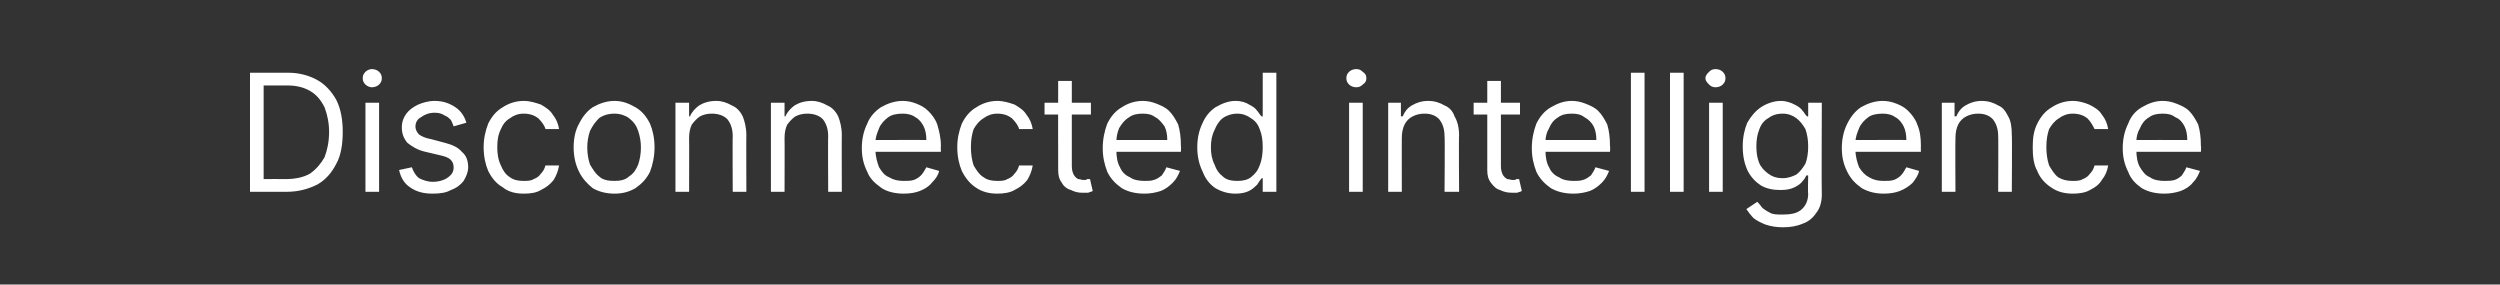 <?xml version="1.0" standalone="no"?><!DOCTYPE svg PUBLIC "-//W3C//DTD SVG 1.1//EN" "http://www.w3.org/Graphics/SVG/1.1/DTD/svg11.dtd"><svg xmlns="http://www.w3.org/2000/svg" version="1.1" width="275px" height="31.3px" viewBox="0 -8 275 31.3" style="top:-8px"><rect x="0" y="-8" width="275" height="31.3" fill="#333333" stroke="none"/>  <desc>Disconnected intelligence</desc>  <defs/>  <g id="Polygon106374">    <path d="M 31.5 13.1 C 31.49 13.09 27.5 13.1 27.5 13.1 L 27.5 0 C 27.5 0 31.67 0 31.7 0 C 32.9 0 34 0.3 34.9 0.8 C 35.8 1.3 36.5 2.1 37 3 C 37.5 4 37.7 5.2 37.7 6.5 C 37.7 7.9 37.5 9.1 37 10 C 36.5 11 35.8 11.8 34.9 12.3 C 33.9 12.8 32.8 13.1 31.5 13.1 Z M 29 11.7 C 29 11.7 31.39 11.68 31.4 11.7 C 32.5 11.7 33.4 11.5 34.1 11.1 C 34.8 10.6 35.3 10 35.7 9.3 C 36 8.5 36.2 7.6 36.2 6.5 C 36.2 5.5 36 4.6 35.7 3.8 C 35.3 3 34.8 2.4 34.1 2 C 33.4 1.6 32.6 1.4 31.6 1.4 C 31.57 1.41 29 1.4 29 1.4 L 29 11.7 Z M 40.2 13.1 L 40.2 3.3 L 41.7 3.3 L 41.7 13.1 L 40.2 13.1 Z M 40.9 1.6 C 40.7 1.6 40.4 1.5 40.2 1.3 C 40 1.1 39.9 0.9 39.9 0.6 C 39.9 0.3 40 0.1 40.2 -0.1 C 40.4 -0.3 40.7 -0.4 40.9 -0.4 C 41.2 -0.4 41.5 -0.3 41.7 -0.1 C 41.9 0.1 42 0.3 42 0.6 C 42 0.9 41.9 1.1 41.7 1.3 C 41.5 1.5 41.2 1.6 40.9 1.6 Z M 51.3 5.5 C 51.3 5.5 49.9 5.9 49.9 5.9 C 49.8 5.6 49.7 5.4 49.6 5.2 C 49.4 5 49.2 4.8 48.9 4.7 C 48.6 4.5 48.3 4.4 47.8 4.4 C 47.2 4.4 46.7 4.6 46.3 4.9 C 45.9 5.1 45.7 5.5 45.7 5.9 C 45.7 6.3 45.9 6.6 46.1 6.8 C 46.4 7 46.8 7.2 47.4 7.3 C 47.4 7.3 48.9 7.7 48.9 7.7 C 49.7 7.9 50.4 8.2 50.8 8.7 C 51.3 9.1 51.5 9.7 51.5 10.4 C 51.5 10.9 51.3 11.4 51 11.9 C 50.7 12.3 50.2 12.7 49.6 12.9 C 49.1 13.2 48.4 13.3 47.6 13.3 C 46.6 13.3 45.8 13.1 45.1 12.6 C 44.5 12.2 44.1 11.6 43.9 10.7 C 43.9 10.7 45.3 10.4 45.3 10.4 C 45.5 10.9 45.7 11.3 46.1 11.6 C 46.5 11.8 47 12 47.6 12 C 48.3 12 48.9 11.8 49.3 11.5 C 49.7 11.2 49.9 10.9 49.9 10.4 C 49.9 10.1 49.8 9.8 49.6 9.6 C 49.3 9.3 48.9 9.2 48.5 9.1 C 48.5 9.1 46.8 8.7 46.8 8.7 C 45.9 8.5 45.3 8.1 44.8 7.7 C 44.4 7.2 44.2 6.7 44.2 6 C 44.2 5.4 44.4 4.9 44.7 4.5 C 45 4.1 45.4 3.8 46 3.5 C 46.5 3.3 47.1 3.1 47.8 3.1 C 48.8 3.1 49.5 3.4 50.1 3.8 C 50.7 4.2 51.1 4.8 51.3 5.5 Z M 57.6 13.3 C 56.7 13.3 55.9 13.1 55.3 12.6 C 54.6 12.2 54.1 11.6 53.7 10.8 C 53.4 10.1 53.2 9.2 53.2 8.2 C 53.2 7.2 53.4 6.4 53.7 5.6 C 54.1 4.8 54.6 4.2 55.3 3.8 C 55.9 3.4 56.7 3.1 57.6 3.1 C 58.3 3.1 58.9 3.3 59.5 3.5 C 60 3.8 60.5 4.1 60.8 4.6 C 61.2 5.1 61.4 5.6 61.5 6.2 C 61.5 6.2 60 6.2 60 6.2 C 59.9 5.8 59.6 5.4 59.2 5 C 58.8 4.7 58.3 4.5 57.6 4.5 C 57 4.5 56.5 4.7 56.1 5 C 55.6 5.3 55.3 5.7 55.1 6.2 C 54.8 6.8 54.7 7.4 54.7 8.2 C 54.7 8.9 54.8 9.6 55.1 10.2 C 55.3 10.7 55.6 11.2 56.1 11.5 C 56.5 11.8 57 11.9 57.6 11.9 C 58 11.9 58.4 11.9 58.7 11.7 C 59 11.6 59.3 11.4 59.5 11.1 C 59.7 10.9 59.9 10.6 60 10.2 C 60 10.2 61.5 10.2 61.5 10.2 C 61.4 10.8 61.2 11.3 60.9 11.8 C 60.5 12.3 60.1 12.6 59.5 12.9 C 59 13.2 58.4 13.3 57.6 13.3 Z M 67.6 13.3 C 66.7 13.3 65.9 13.1 65.2 12.7 C 64.6 12.2 64.1 11.7 63.7 10.9 C 63.3 10.1 63.1 9.2 63.1 8.2 C 63.1 7.2 63.3 6.3 63.7 5.6 C 64.1 4.8 64.6 4.2 65.2 3.8 C 65.9 3.4 66.7 3.1 67.6 3.1 C 68.5 3.1 69.2 3.4 69.9 3.8 C 70.6 4.2 71.1 4.8 71.5 5.6 C 71.8 6.3 72 7.2 72 8.2 C 72 9.2 71.8 10.1 71.5 10.9 C 71.1 11.7 70.6 12.2 69.9 12.7 C 69.2 13.1 68.5 13.3 67.6 13.3 Z M 67.6 11.9 C 68.2 11.9 68.8 11.8 69.2 11.4 C 69.7 11.1 70 10.6 70.2 10.1 C 70.4 9.5 70.5 8.9 70.5 8.2 C 70.5 7.6 70.4 7 70.2 6.4 C 70 5.8 69.7 5.4 69.2 5 C 68.8 4.7 68.2 4.5 67.6 4.5 C 66.9 4.5 66.3 4.7 65.9 5 C 65.5 5.4 65.2 5.8 64.9 6.4 C 64.7 7 64.6 7.6 64.6 8.2 C 64.6 8.9 64.7 9.5 64.9 10.1 C 65.2 10.6 65.5 11.1 65.9 11.4 C 66.3 11.8 66.9 11.9 67.6 11.9 Z M 75.8 7.2 C 75.82 7.18 75.8 13.1 75.8 13.1 L 74.3 13.1 L 74.3 3.3 L 75.8 3.3 L 75.8 4.8 C 75.8 4.8 75.89 4.81 75.9 4.8 C 76.1 4.3 76.5 3.9 76.9 3.6 C 77.4 3.3 78 3.1 78.8 3.1 C 79.4 3.1 80 3.3 80.5 3.6 C 81 3.8 81.4 4.2 81.7 4.8 C 81.9 5.3 82.1 6 82.1 6.9 C 82.08 6.85 82.1 13.1 82.1 13.1 L 80.6 13.1 C 80.6 13.1 80.57 6.95 80.6 7 C 80.6 6.2 80.4 5.6 80 5.1 C 79.6 4.7 79 4.5 78.3 4.5 C 77.8 4.5 77.4 4.6 77 4.8 C 76.7 5 76.4 5.3 76.1 5.7 C 75.9 6.1 75.8 6.6 75.8 7.2 Z M 86.3 7.2 C 86.32 7.18 86.3 13.1 86.3 13.1 L 84.8 13.1 L 84.8 3.3 L 86.3 3.3 L 86.3 4.8 C 86.3 4.8 86.39 4.81 86.4 4.8 C 86.6 4.3 87 3.9 87.4 3.6 C 87.9 3.3 88.5 3.1 89.3 3.1 C 89.9 3.1 90.5 3.3 91 3.6 C 91.5 3.8 91.9 4.2 92.2 4.8 C 92.4 5.3 92.6 6 92.6 6.9 C 92.58 6.85 92.6 13.1 92.6 13.1 L 91.1 13.1 C 91.1 13.1 91.07 6.95 91.1 7 C 91.1 6.2 90.9 5.6 90.5 5.1 C 90.1 4.7 89.5 4.5 88.8 4.5 C 88.3 4.5 87.9 4.6 87.5 4.8 C 87.2 5 86.9 5.3 86.6 5.7 C 86.4 6.1 86.3 6.6 86.3 7.2 Z M 99.4 13.3 C 98.5 13.3 97.6 13.1 97 12.7 C 96.3 12.2 95.7 11.7 95.4 10.9 C 95 10.1 94.8 9.3 94.8 8.3 C 94.8 7.3 95 6.4 95.4 5.6 C 95.7 4.8 96.3 4.2 96.9 3.8 C 97.6 3.4 98.4 3.1 99.3 3.1 C 99.8 3.1 100.3 3.2 100.8 3.4 C 101.3 3.6 101.7 3.8 102.1 4.2 C 102.5 4.6 102.9 5.1 103.1 5.7 C 103.3 6.4 103.5 7.1 103.5 8.1 C 103.47 8.05 103.5 8.7 103.5 8.7 L 95.9 8.7 L 95.9 7.4 C 95.9 7.4 101.94 7.39 101.9 7.4 C 101.9 6.8 101.8 6.3 101.6 5.9 C 101.4 5.5 101.1 5.1 100.7 4.9 C 100.3 4.6 99.8 4.5 99.3 4.5 C 98.7 4.5 98.1 4.6 97.7 4.9 C 97.3 5.2 96.9 5.6 96.7 6.1 C 96.5 6.6 96.3 7.1 96.3 7.6 C 96.3 7.6 96.3 8.5 96.3 8.5 C 96.3 9.2 96.5 9.9 96.7 10.4 C 97 10.9 97.3 11.3 97.8 11.5 C 98.3 11.8 98.8 11.9 99.4 11.9 C 99.8 11.9 100.2 11.9 100.5 11.8 C 100.8 11.7 101.1 11.5 101.3 11.3 C 101.6 11 101.7 10.7 101.9 10.4 C 101.9 10.4 103.3 10.8 103.3 10.8 C 103.2 11.3 102.9 11.7 102.5 12.1 C 102.2 12.5 101.7 12.8 101.2 13 C 100.7 13.2 100.1 13.3 99.4 13.3 Z M 109.7 13.3 C 108.8 13.3 108 13.1 107.3 12.6 C 106.7 12.2 106.2 11.6 105.8 10.8 C 105.5 10.1 105.3 9.2 105.3 8.2 C 105.3 7.2 105.5 6.4 105.8 5.6 C 106.2 4.8 106.7 4.2 107.4 3.8 C 108 3.4 108.8 3.1 109.7 3.1 C 110.4 3.1 111 3.3 111.6 3.5 C 112.1 3.8 112.6 4.1 112.9 4.6 C 113.3 5.1 113.5 5.6 113.6 6.2 C 113.6 6.2 112.1 6.2 112.1 6.2 C 112 5.8 111.7 5.4 111.3 5 C 110.9 4.7 110.4 4.5 109.7 4.5 C 109.1 4.5 108.6 4.7 108.2 5 C 107.7 5.3 107.4 5.7 107.1 6.2 C 106.9 6.8 106.8 7.4 106.8 8.2 C 106.8 8.9 106.9 9.6 107.1 10.2 C 107.4 10.7 107.7 11.2 108.2 11.5 C 108.6 11.8 109.1 11.9 109.7 11.9 C 110.1 11.9 110.5 11.9 110.8 11.7 C 111.1 11.6 111.4 11.4 111.6 11.1 C 111.8 10.9 112 10.6 112.1 10.2 C 112.1 10.2 113.6 10.2 113.6 10.2 C 113.5 10.8 113.3 11.3 113 11.8 C 112.6 12.3 112.2 12.6 111.6 12.9 C 111.1 13.2 110.4 13.3 109.7 13.3 Z M 120 3.3 L 120 4.6 L 114.9 4.6 L 114.9 3.3 L 120 3.3 Z M 116.4 0.9 L 117.9 0.9 C 117.9 0.9 117.89 10.28 117.9 10.3 C 117.9 10.7 118 11 118.1 11.2 C 118.2 11.4 118.4 11.6 118.6 11.7 C 118.8 11.7 119 11.8 119.2 11.8 C 119.4 11.8 119.5 11.8 119.6 11.7 C 119.7 11.7 119.8 11.7 119.9 11.7 C 119.9 11.7 120.2 13 120.2 13 C 120.1 13.1 119.9 13.1 119.7 13.2 C 119.6 13.2 119.3 13.2 119 13.2 C 118.6 13.2 118.2 13.1 117.8 12.9 C 117.4 12.8 117 12.5 116.8 12.1 C 116.5 11.7 116.4 11.3 116.4 10.7 C 116.38 10.69 116.4 0.9 116.4 0.9 Z M 125.9 13.3 C 124.9 13.3 124.1 13.1 123.4 12.7 C 122.7 12.2 122.2 11.7 121.8 10.9 C 121.5 10.1 121.3 9.3 121.3 8.3 C 121.3 7.3 121.5 6.4 121.8 5.6 C 122.2 4.8 122.7 4.2 123.4 3.8 C 124 3.4 124.8 3.1 125.7 3.1 C 126.2 3.1 126.7 3.2 127.2 3.4 C 127.7 3.6 128.2 3.8 128.6 4.2 C 129 4.6 129.3 5.1 129.6 5.7 C 129.8 6.4 129.9 7.1 129.9 8.1 C 129.93 8.05 129.9 8.7 129.9 8.7 L 122.4 8.7 L 122.4 7.4 C 122.4 7.4 128.39 7.39 128.4 7.4 C 128.4 6.8 128.3 6.3 128.1 5.9 C 127.8 5.5 127.5 5.1 127.1 4.9 C 126.7 4.6 126.3 4.5 125.7 4.5 C 125.1 4.5 124.6 4.6 124.2 4.9 C 123.7 5.2 123.4 5.6 123.1 6.1 C 122.9 6.6 122.8 7.1 122.8 7.6 C 122.8 7.6 122.8 8.5 122.8 8.5 C 122.8 9.2 122.9 9.9 123.2 10.4 C 123.4 10.9 123.8 11.3 124.3 11.5 C 124.7 11.8 125.3 11.9 125.9 11.9 C 126.3 11.9 126.6 11.9 126.9 11.8 C 127.3 11.7 127.5 11.5 127.8 11.3 C 128 11 128.2 10.7 128.3 10.4 C 128.3 10.4 129.8 10.8 129.8 10.8 C 129.6 11.3 129.4 11.7 129 12.1 C 128.6 12.5 128.2 12.8 127.7 13 C 127.1 13.2 126.5 13.3 125.9 13.3 Z M 135.9 13.3 C 135.1 13.3 134.4 13.1 133.7 12.7 C 133.1 12.3 132.6 11.7 132.3 10.9 C 131.9 10.1 131.7 9.2 131.7 8.2 C 131.7 7.2 131.9 6.3 132.3 5.5 C 132.6 4.8 133.1 4.2 133.7 3.8 C 134.4 3.4 135.1 3.1 135.9 3.1 C 136.6 3.1 137.1 3.3 137.4 3.5 C 137.8 3.7 138.1 3.9 138.3 4.2 C 138.5 4.4 138.6 4.7 138.8 4.8 C 138.76 4.83 138.9 4.8 138.9 4.8 L 138.9 0 L 140.4 0 L 140.4 13.1 L 138.9 13.1 L 138.9 11.6 C 138.9 11.6 138.76 11.58 138.8 11.6 C 138.6 11.8 138.5 12 138.3 12.3 C 138.1 12.5 137.8 12.8 137.4 13 C 137 13.2 136.5 13.3 135.9 13.3 Z M 136.1 11.9 C 136.7 11.9 137.2 11.8 137.6 11.5 C 138.1 11.1 138.4 10.7 138.6 10.1 C 138.8 9.6 138.9 8.9 138.9 8.2 C 138.9 7.4 138.8 6.8 138.6 6.3 C 138.4 5.7 138.1 5.3 137.6 5 C 137.2 4.7 136.7 4.5 136.1 4.5 C 135.5 4.5 134.9 4.7 134.5 5 C 134.1 5.3 133.8 5.8 133.6 6.3 C 133.3 6.9 133.2 7.5 133.2 8.2 C 133.2 8.9 133.3 9.5 133.6 10.1 C 133.8 10.7 134.1 11.1 134.5 11.4 C 134.9 11.8 135.5 11.9 136.1 11.9 Z M 148.4 13.1 L 148.4 3.3 L 149.9 3.3 L 149.9 13.1 L 148.4 13.1 Z M 149.2 1.6 C 148.9 1.6 148.6 1.5 148.4 1.3 C 148.2 1.1 148.1 0.9 148.1 0.6 C 148.1 0.3 148.2 0.1 148.4 -0.1 C 148.6 -0.3 148.9 -0.4 149.2 -0.4 C 149.5 -0.4 149.7 -0.3 149.9 -0.1 C 150.2 0.1 150.3 0.3 150.3 0.6 C 150.3 0.9 150.2 1.1 149.9 1.3 C 149.7 1.5 149.5 1.6 149.2 1.6 Z M 154.2 7.2 C 154.19 7.18 154.2 13.1 154.2 13.1 L 152.7 13.1 L 152.7 3.3 L 154.1 3.3 L 154.1 4.8 C 154.1 4.8 154.27 4.81 154.3 4.8 C 154.5 4.3 154.8 3.9 155.3 3.6 C 155.8 3.3 156.4 3.1 157.1 3.1 C 157.8 3.1 158.4 3.3 158.9 3.6 C 159.4 3.8 159.8 4.2 160 4.8 C 160.3 5.3 160.5 6 160.5 6.9 C 160.46 6.85 160.5 13.1 160.5 13.1 L 158.9 13.1 C 158.9 13.1 158.95 6.95 158.9 7 C 158.9 6.2 158.7 5.6 158.3 5.1 C 157.9 4.7 157.4 4.5 156.7 4.5 C 156.2 4.5 155.8 4.6 155.4 4.8 C 155 5 154.7 5.3 154.5 5.7 C 154.3 6.1 154.2 6.6 154.2 7.2 Z M 167.2 3.3 L 167.2 4.6 L 162.1 4.6 L 162.1 3.3 L 167.2 3.3 Z M 163.6 0.9 L 165.1 0.9 C 165.1 0.9 165.1 10.28 165.1 10.3 C 165.1 10.7 165.2 11 165.3 11.2 C 165.4 11.4 165.6 11.6 165.8 11.7 C 166 11.7 166.2 11.8 166.4 11.8 C 166.6 11.8 166.7 11.8 166.8 11.7 C 166.9 11.7 167 11.7 167.1 11.7 C 167.1 11.7 167.4 13 167.4 13 C 167.3 13.1 167.1 13.1 166.9 13.2 C 166.8 13.2 166.5 13.2 166.3 13.2 C 165.8 13.2 165.4 13.1 165 12.9 C 164.6 12.8 164.3 12.5 164 12.1 C 163.7 11.7 163.6 11.3 163.6 10.7 C 163.59 10.69 163.6 0.9 163.6 0.9 Z M 173.1 13.3 C 172.1 13.3 171.3 13.1 170.6 12.7 C 169.9 12.2 169.4 11.7 169 10.9 C 168.7 10.1 168.5 9.3 168.5 8.3 C 168.5 7.3 168.7 6.4 169 5.6 C 169.4 4.8 169.9 4.2 170.6 3.8 C 171.3 3.4 172 3.1 172.9 3.1 C 173.4 3.1 173.9 3.2 174.4 3.4 C 174.9 3.6 175.4 3.8 175.8 4.2 C 176.2 4.6 176.5 5.1 176.8 5.7 C 177 6.4 177.1 7.1 177.1 8.1 C 177.14 8.05 177.1 8.7 177.1 8.7 L 169.6 8.7 L 169.6 7.4 C 169.6 7.4 175.6 7.39 175.6 7.4 C 175.6 6.8 175.5 6.3 175.3 5.9 C 175.1 5.5 174.7 5.1 174.3 4.9 C 173.9 4.6 173.5 4.5 172.9 4.5 C 172.3 4.5 171.8 4.6 171.4 4.9 C 170.9 5.2 170.6 5.6 170.4 6.1 C 170.1 6.6 170 7.1 170 7.6 C 170 7.6 170 8.5 170 8.5 C 170 9.2 170.1 9.9 170.4 10.4 C 170.6 10.9 171 11.3 171.5 11.5 C 171.9 11.8 172.5 11.9 173.1 11.9 C 173.5 11.9 173.8 11.9 174.1 11.8 C 174.5 11.7 174.7 11.5 175 11.3 C 175.2 11 175.4 10.7 175.5 10.4 C 175.5 10.4 177 10.8 177 10.8 C 176.8 11.3 176.6 11.7 176.2 12.1 C 175.8 12.5 175.4 12.8 174.9 13 C 174.3 13.2 173.7 13.3 173.1 13.3 Z M 180.9 0 L 180.9 13.1 L 179.4 13.1 L 179.4 0 L 180.9 0 Z M 185.2 0 L 185.2 13.1 L 183.7 13.1 L 183.7 0 L 185.2 0 Z M 188 13.1 L 188 3.3 L 189.5 3.3 L 189.5 13.1 L 188 13.1 Z M 188.7 1.6 C 188.4 1.6 188.2 1.5 188 1.3 C 187.8 1.1 187.6 0.9 187.6 0.6 C 187.6 0.3 187.8 0.1 188 -0.1 C 188.2 -0.3 188.4 -0.4 188.7 -0.4 C 189 -0.4 189.3 -0.3 189.5 -0.1 C 189.7 0.1 189.8 0.3 189.8 0.6 C 189.8 0.9 189.7 1.1 189.5 1.3 C 189.3 1.5 189 1.6 188.7 1.6 Z M 196.1 17 C 195.4 17 194.8 16.9 194.2 16.7 C 193.7 16.5 193.3 16.3 192.9 16 C 192.6 15.7 192.3 15.3 192.1 15 C 192.1 15 193.3 14.2 193.3 14.2 C 193.4 14.3 193.6 14.5 193.8 14.8 C 194 15 194.3 15.2 194.7 15.4 C 195 15.6 195.5 15.6 196.1 15.6 C 196.9 15.6 197.6 15.5 198.1 15.1 C 198.6 14.7 198.9 14.1 198.9 13.3 C 198.85 13.27 198.9 11.3 198.9 11.3 C 198.9 11.3 198.73 11.28 198.7 11.3 C 198.6 11.5 198.5 11.7 198.3 11.9 C 198.1 12.2 197.8 12.4 197.4 12.6 C 197 12.8 196.5 12.9 195.9 12.9 C 195.1 12.9 194.4 12.8 193.7 12.4 C 193.1 12 192.6 11.5 192.2 10.7 C 191.9 10 191.7 9.2 191.7 8.1 C 191.7 7.1 191.9 6.2 192.2 5.5 C 192.6 4.8 193.1 4.2 193.7 3.8 C 194.3 3.4 195.1 3.1 195.9 3.1 C 196.5 3.1 197 3.3 197.4 3.5 C 197.8 3.7 198.1 3.9 198.3 4.2 C 198.5 4.4 198.6 4.7 198.8 4.8 C 198.75 4.83 198.9 4.8 198.9 4.8 L 198.9 3.3 L 200.4 3.3 C 200.4 3.3 200.36 13.37 200.4 13.4 C 200.4 14.2 200.2 14.9 199.8 15.4 C 199.4 16 198.9 16.4 198.3 16.6 C 197.6 16.9 196.9 17 196.1 17 Z M 196.1 11.6 C 196.7 11.6 197.2 11.4 197.6 11.2 C 198 10.9 198.3 10.5 198.6 10 C 198.8 9.5 198.9 8.8 198.9 8.1 C 198.9 7.4 198.8 6.8 198.6 6.2 C 198.3 5.7 198 5.3 197.6 5 C 197.2 4.7 196.7 4.5 196.1 4.5 C 195.4 4.5 194.9 4.7 194.5 5 C 194 5.3 193.7 5.7 193.5 6.3 C 193.3 6.8 193.2 7.4 193.2 8.1 C 193.2 8.8 193.3 9.4 193.5 9.9 C 193.7 10.4 194.1 10.8 194.5 11.1 C 194.9 11.4 195.4 11.6 196.1 11.6 Z M 207.2 13.3 C 206.3 13.3 205.5 13.1 204.8 12.7 C 204.1 12.2 203.6 11.7 203.2 10.9 C 202.8 10.1 202.6 9.3 202.6 8.3 C 202.6 7.3 202.8 6.4 203.2 5.6 C 203.6 4.8 204.1 4.2 204.7 3.8 C 205.4 3.4 206.2 3.1 207.1 3.1 C 207.6 3.1 208.1 3.2 208.6 3.4 C 209.1 3.6 209.5 3.8 209.9 4.2 C 210.3 4.6 210.7 5.1 210.9 5.7 C 211.2 6.4 211.3 7.1 211.3 8.1 C 211.28 8.05 211.3 8.7 211.3 8.7 L 203.7 8.7 L 203.7 7.4 C 203.7 7.4 209.75 7.39 209.7 7.4 C 209.7 6.8 209.6 6.3 209.4 5.9 C 209.2 5.5 208.9 5.1 208.5 4.9 C 208.1 4.6 207.6 4.5 207.1 4.5 C 206.5 4.5 205.9 4.6 205.5 4.9 C 205.1 5.2 204.7 5.6 204.5 6.1 C 204.3 6.6 204.1 7.1 204.1 7.6 C 204.1 7.6 204.1 8.5 204.1 8.5 C 204.1 9.2 204.3 9.9 204.5 10.4 C 204.8 10.9 205.2 11.3 205.6 11.5 C 206.1 11.8 206.6 11.9 207.2 11.9 C 207.6 11.9 208 11.9 208.3 11.8 C 208.6 11.7 208.9 11.5 209.1 11.3 C 209.4 11 209.5 10.7 209.7 10.4 C 209.7 10.4 211.1 10.8 211.1 10.8 C 211 11.3 210.7 11.7 210.4 12.1 C 210 12.5 209.5 12.8 209 13 C 208.5 13.2 207.9 13.3 207.2 13.3 Z M 215.1 7.2 C 215.07 7.18 215.1 13.1 215.1 13.1 L 213.6 13.1 L 213.6 3.3 L 215 3.3 L 215 4.8 C 215 4.8 215.15 4.81 215.2 4.8 C 215.4 4.3 215.7 3.9 216.2 3.6 C 216.7 3.3 217.3 3.1 218 3.1 C 218.7 3.1 219.3 3.3 219.8 3.6 C 220.3 3.8 220.6 4.2 220.9 4.8 C 221.2 5.3 221.3 6 221.3 6.9 C 221.34 6.85 221.3 13.1 221.3 13.1 L 219.8 13.1 C 219.8 13.1 219.83 6.95 219.8 7 C 219.8 6.2 219.6 5.6 219.2 5.1 C 218.8 4.7 218.3 4.5 217.6 4.5 C 217.1 4.5 216.7 4.6 216.3 4.8 C 215.9 5 215.6 5.3 215.4 5.7 C 215.2 6.1 215.1 6.6 215.1 7.2 Z M 228 13.3 C 227.1 13.3 226.3 13.1 225.6 12.6 C 225 12.2 224.4 11.6 224.1 10.8 C 223.7 10.1 223.6 9.2 223.6 8.2 C 223.6 7.2 223.7 6.4 224.1 5.6 C 224.5 4.8 225 4.2 225.7 3.8 C 226.3 3.4 227.1 3.1 228 3.1 C 228.7 3.1 229.3 3.3 229.8 3.5 C 230.4 3.8 230.9 4.1 231.2 4.6 C 231.6 5.1 231.8 5.6 231.9 6.2 C 231.9 6.2 230.4 6.2 230.4 6.2 C 230.2 5.8 230 5.4 229.6 5 C 229.2 4.7 228.7 4.5 228 4.5 C 227.4 4.5 226.9 4.7 226.5 5 C 226 5.3 225.7 5.7 225.4 6.2 C 225.2 6.8 225.1 7.4 225.1 8.2 C 225.1 8.9 225.2 9.6 225.4 10.2 C 225.7 10.7 226 11.2 226.4 11.5 C 226.9 11.8 227.4 11.9 228 11.9 C 228.4 11.9 228.8 11.9 229.1 11.7 C 229.4 11.6 229.7 11.4 229.9 11.1 C 230.1 10.9 230.3 10.6 230.4 10.2 C 230.4 10.2 231.9 10.2 231.9 10.2 C 231.8 10.8 231.6 11.3 231.2 11.8 C 230.9 12.3 230.5 12.6 229.9 12.9 C 229.4 13.2 228.7 13.3 228 13.3 Z M 238.1 13.3 C 237.1 13.3 236.3 13.1 235.6 12.7 C 234.9 12.2 234.4 11.7 234.1 10.9 C 233.7 10.1 233.5 9.3 233.5 8.3 C 233.5 7.3 233.7 6.4 234.1 5.6 C 234.4 4.8 234.9 4.2 235.6 3.8 C 236.3 3.4 237 3.1 237.9 3.1 C 238.4 3.1 238.9 3.2 239.4 3.4 C 239.9 3.6 240.4 3.8 240.8 4.2 C 241.2 4.6 241.5 5.1 241.8 5.7 C 242 6.4 242.1 7.1 242.1 8.1 C 242.14 8.05 242.1 8.7 242.1 8.7 L 234.6 8.7 L 234.6 7.4 C 234.6 7.4 240.61 7.39 240.6 7.4 C 240.6 6.8 240.5 6.3 240.3 5.9 C 240.1 5.5 239.8 5.1 239.3 4.9 C 238.9 4.6 238.5 4.5 237.9 4.5 C 237.3 4.5 236.8 4.6 236.4 4.9 C 235.9 5.2 235.6 5.6 235.4 6.1 C 235.1 6.6 235 7.1 235 7.6 C 235 7.6 235 8.5 235 8.5 C 235 9.2 235.1 9.9 235.4 10.4 C 235.7 10.9 236 11.3 236.5 11.5 C 236.9 11.8 237.5 11.9 238.1 11.9 C 238.5 11.9 238.8 11.9 239.2 11.8 C 239.5 11.7 239.8 11.5 240 11.3 C 240.2 11 240.4 10.7 240.5 10.4 C 240.5 10.4 242 10.8 242 10.8 C 241.8 11.3 241.6 11.7 241.2 12.1 C 240.9 12.5 240.4 12.8 239.9 13 C 239.3 13.2 238.7 13.3 238.1 13.3 Z " stroke="none" fill="#ffffff"/>  </g></svg>